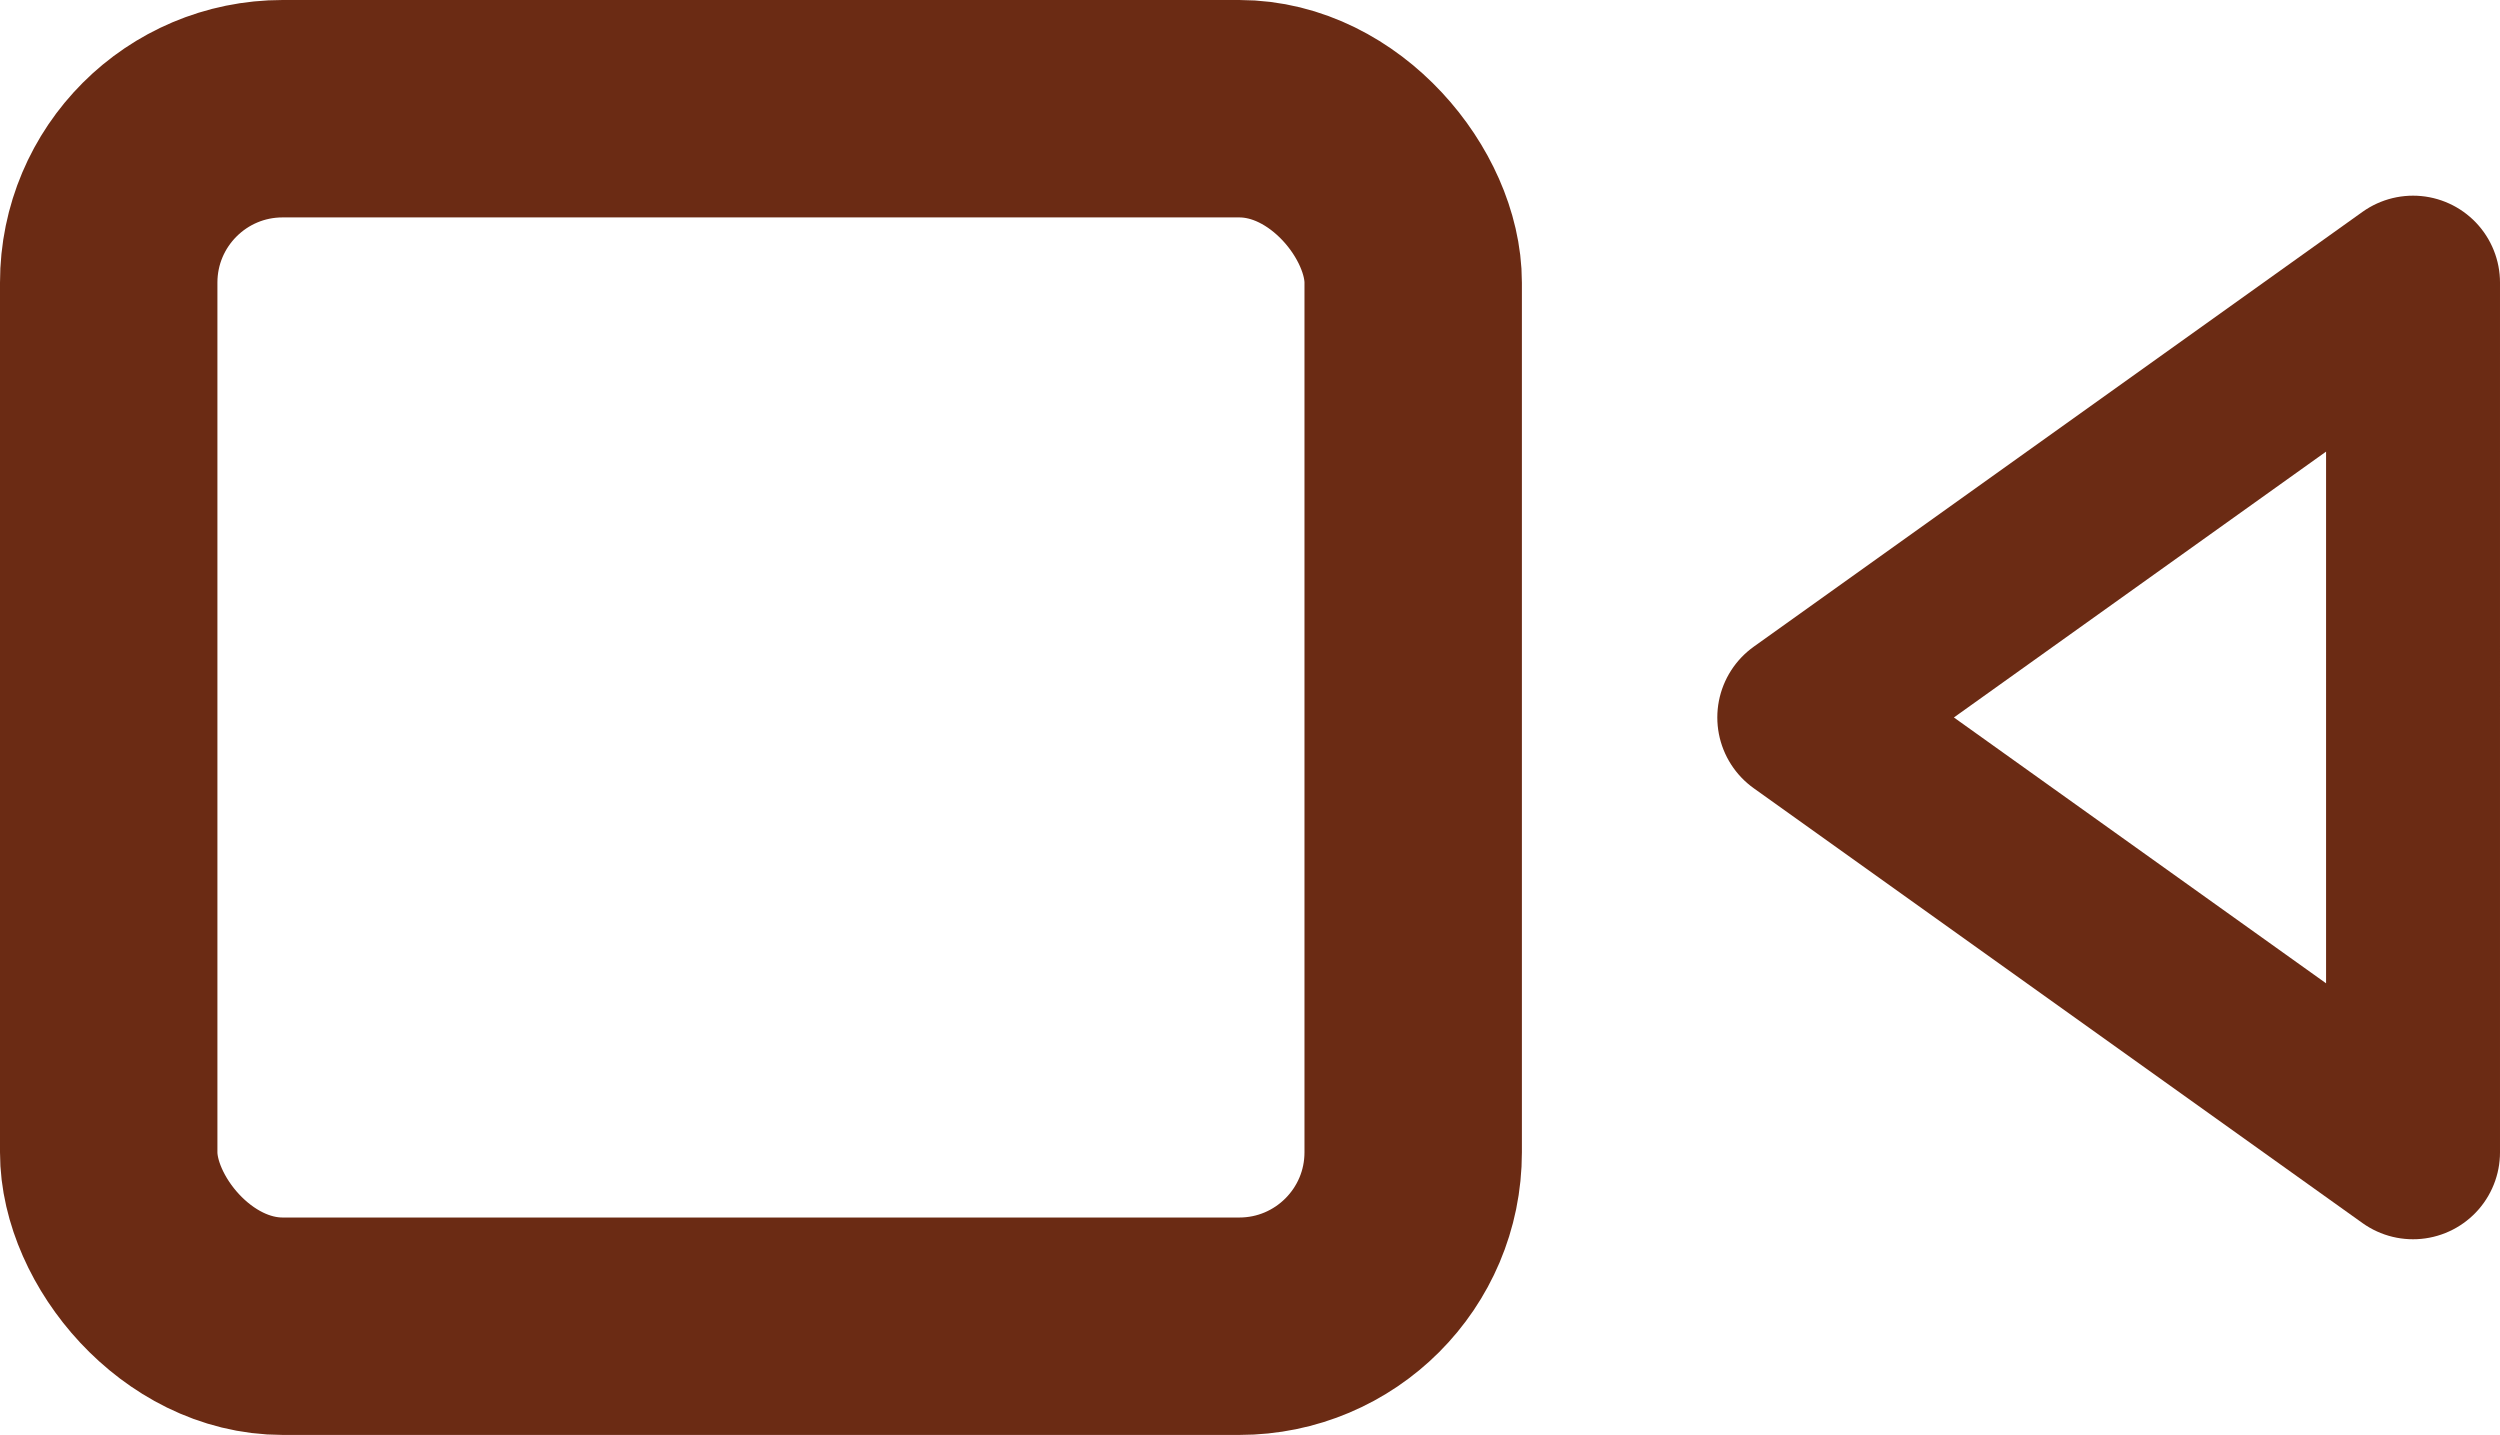<svg xmlns="http://www.w3.org/2000/svg" width="28.747" height="16.5" viewBox="0 0 28.747 16.5">
  <g id="video_tab_icon" data-name="video tab icon" transform="translate(1.747 1.25)">
    <path id="Shape" d="M7,0,0,5l7,5V0Z" transform="translate(19 2)" fill="none" stroke="#6b2b14" stroke-linecap="round" stroke-linejoin="round" stroke-miterlimit="10" stroke-width="2"/>
    <rect id="Rectangle-path" width="15" height="14" rx="2" stroke-width="2.5" transform="translate(-0.497)" stroke="#6b2b14" stroke-linecap="round" stroke-linejoin="round" stroke-miterlimit="10" fill="none"/>
  </g>
</svg>
